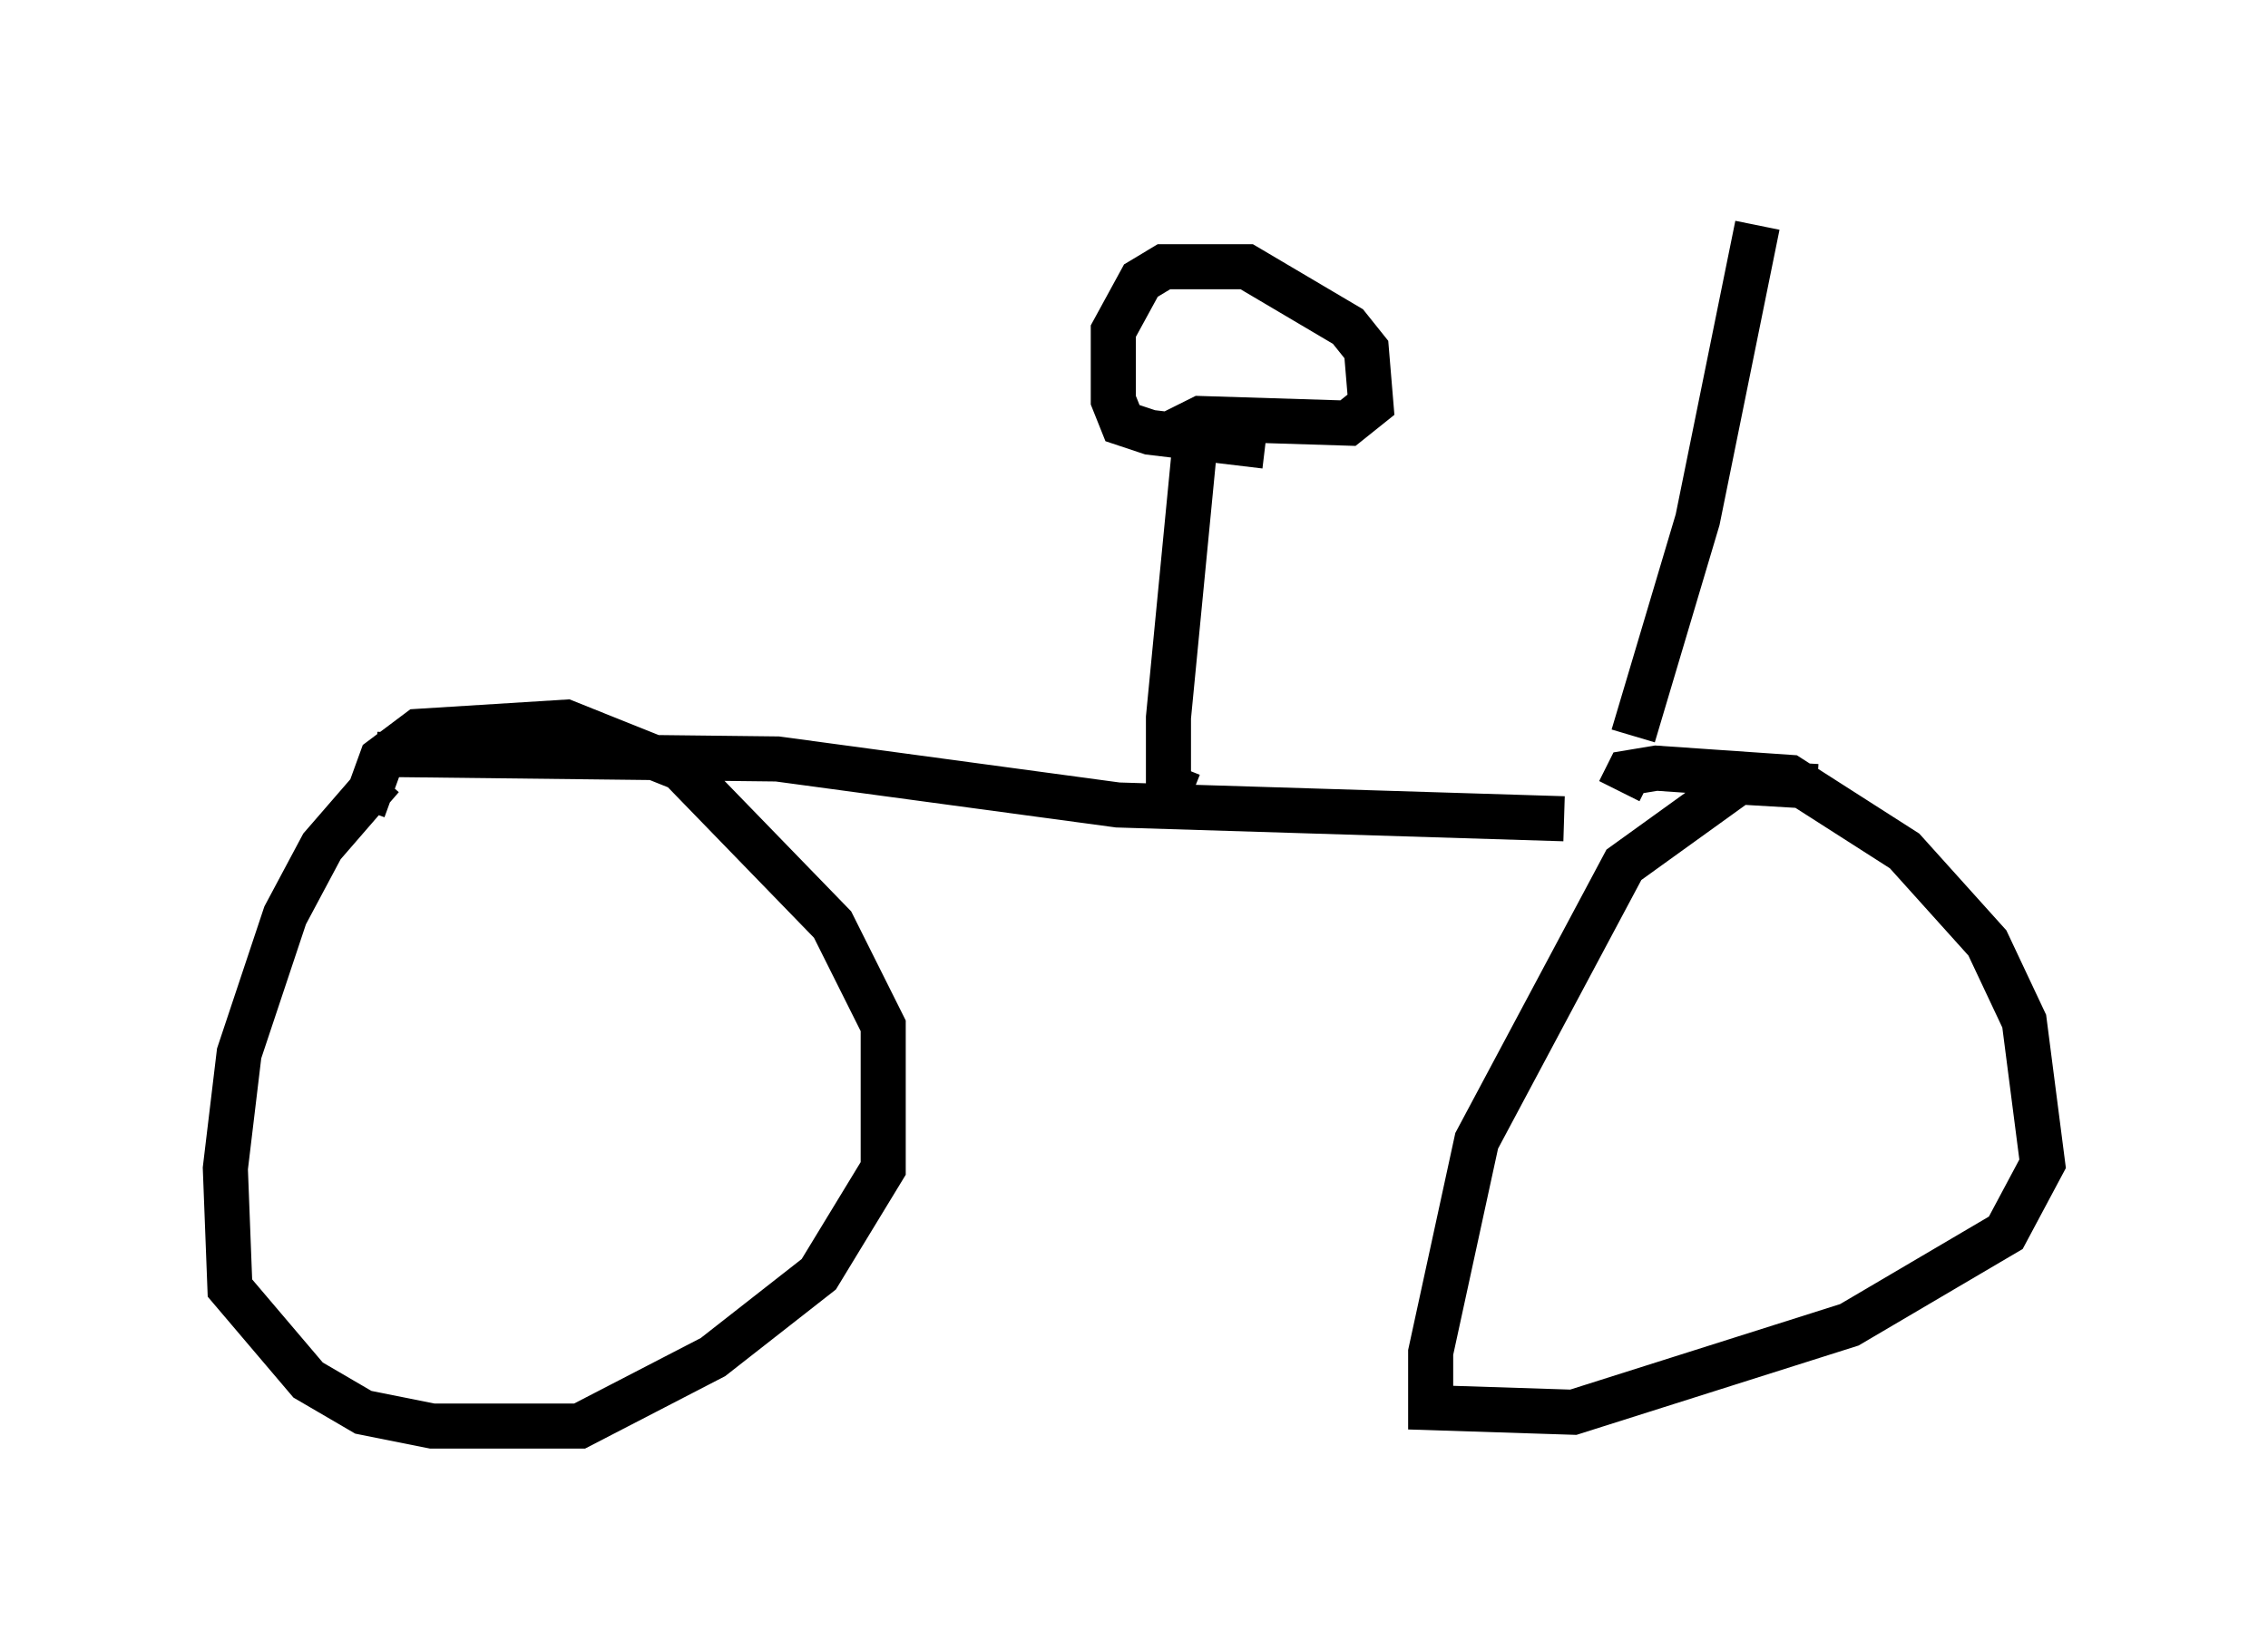 <?xml version="1.0" encoding="utf-8" ?>
<svg baseProfile="full" height="36.644" version="1.1" width="50.323" xmlns="http://www.w3.org/2000/svg" xmlns:ev="http://www.w3.org/2001/xml-events" xmlns:xlink="http://www.w3.org/1999/xlink"><defs /><rect fill="white" height="36.644" width="50.323" x="0" y="0" /><path d="M9.798, 16.944 m-1.327, 0.306 l-1.327, 1.531 -0.817, 1.531 l-1.021, 3.063 -0.306, 2.552 l0.102, 2.654 1.735, 2.042 l1.225, 0.715 1.531, 0.306 l3.267, 0.0 2.96, -1.531 l2.348, -1.838 1.429, -2.348 l0.0, -3.165 -1.123, -2.246 l-3.369, -3.471 -2.552, -1.021 l-3.267, 0.204 -0.817, 0.613 l-0.408, 1.123 m0.306, -1.225 l8.881, 0.102 7.554, 1.021 l9.902, 0.306 m5.615, -0.715 l-1.735, -0.102 -2.552, 1.838 l-3.267, 6.125 -1.021, 4.696 l0.0, 1.225 3.165, 0.102 l6.125, -1.94 3.471, -2.042 l0.817, -1.531 -0.408, -3.165 l-0.817, -1.735 -1.838, -2.042 l-2.552, -1.633 -2.96, -0.204 l-0.613, 0.102 -0.204, 0.408 m-9.494, 0.102 l-0.51, -0.204 0.0, -1.531 l0.613, -6.329 m-0.51, 0.0 l0.613, -0.306 3.267, 0.102 l0.51, -0.408 -0.102, -1.225 l-0.408, -0.51 -2.246, -1.327 l-1.838, 0.0 -0.51, 0.306 l-0.613, 1.123 0.0, 1.531 l0.204, 0.51 0.613, 0.204 l2.552, 0.306 m8.167, 6.431 l1.429, -4.798 1.327, -6.533 " fill="none" stroke="black" stroke-width="1" /></svg>